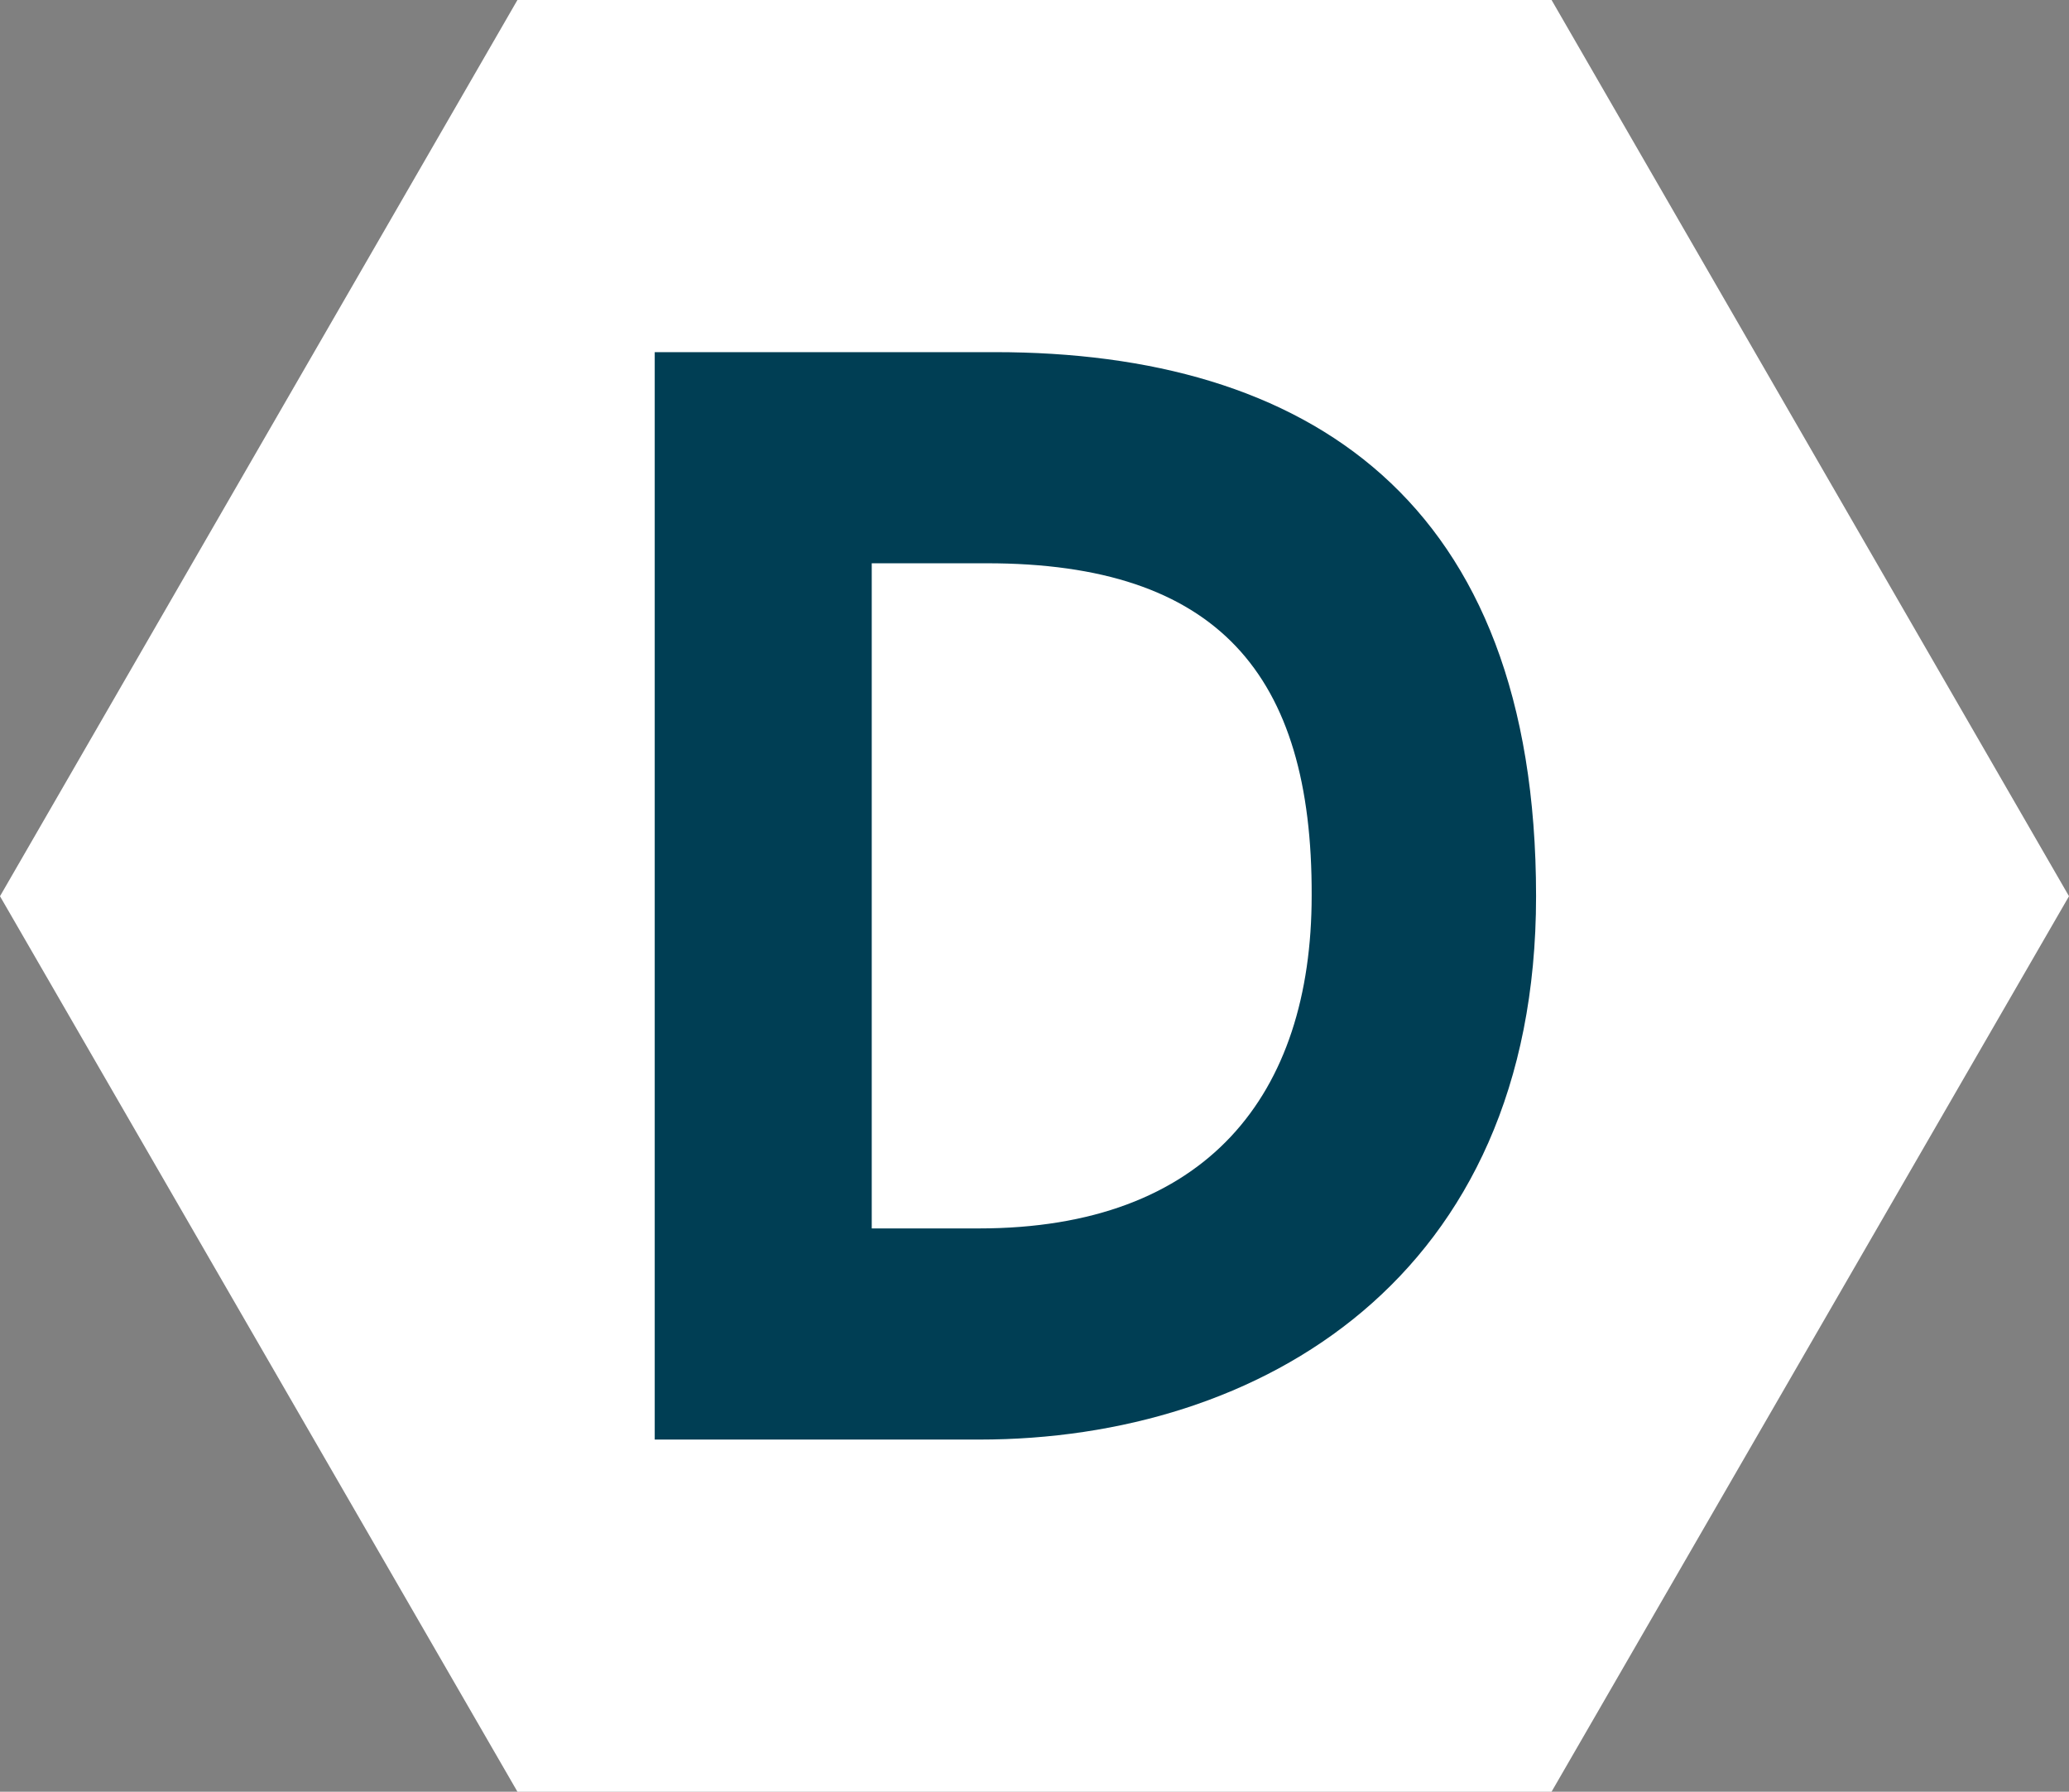 <?xml version="1.0" encoding="UTF-8" standalone="no"?>
<!-- Generator: Adobe Illustrator 19.0.0, SVG Export Plug-In . SVG Version: 6.00 Build 0)  -->

<svg
   xmlns:dc="http://purl.org/dc/elements/1.1/"
   xmlns:cc="http://creativecommons.org/ns#"
   xmlns:rdf="http://www.w3.org/1999/02/22-rdf-syntax-ns#"
   xmlns:svg="http://www.w3.org/2000/svg"
   xmlns="http://www.w3.org/2000/svg"
   xmlns:sodipodi="http://sodipodi.sourceforge.net/DTD/sodipodi-0.dtd"
   xmlns:inkscape="http://www.inkscape.org/namespaces/inkscape"
   version="1.1"
   id="Layer_1"
   x="0px"
   y="0px"
   viewBox="0 0 280.3 242.7"
   enable-background="new 0 0 280.3 242.7"
   xml:space="preserve"
   sodipodi:docname="devpost-logo.svg"
   inkscape:version="0.92.4 (5da689c313, 2019-01-14)"><rect x="0" y="0" width="280.3" height="242.7" fill="#808080" stroke="none"/><defs
   id="defs8">
	
	
</defs><sodipodi:namedview
   pagecolor="#ffffff"
   bordercolor="#666666"
   borderopacity="1"
   objecttolerance="10"
   gridtolerance="10"
   guidetolerance="10"
   inkscape:pageopacity="0"
   inkscape:pageshadow="2"
   inkscape:window-width="1920"
   inkscape:window-height="1016"
   id="namedview6"
   showgrid="false"
   inkscape:zoom="0.97239391"
   inkscape:cx="140.14999"
   inkscape:cy="121.35"
   inkscape:window-x="1680"
   inkscape:window-y="27"
   inkscape:window-maximized="1"
   inkscape:current-layer="Layer_1" />
<polygon
   style="fill:#ffffff"
   points="70.1,0 210.2,0 280.3,121.4 210.2,242.7 70.1,242.7 0,121.4 "
   id="XMLID_3_" /><path
   style="fill:#003e54;fill-opacity:1"
   inkscape:connector-curvature="0"
   d="m 132.7,195 h -44 V 47.7 h 46.1 c 42.1,0 73.3,19.8 73.3,73.7 0,51.8 -37.5,73.6 -75.4,73.6 z m 1,-118.7 h -15.6 v 90.1 h 14.5 c 30.9,0 45.1,-18.1 45.1,-45.1 0.1,-30 -12.8,-45 -44,-45 z"
   id="XMLID_2_" />
</svg>
